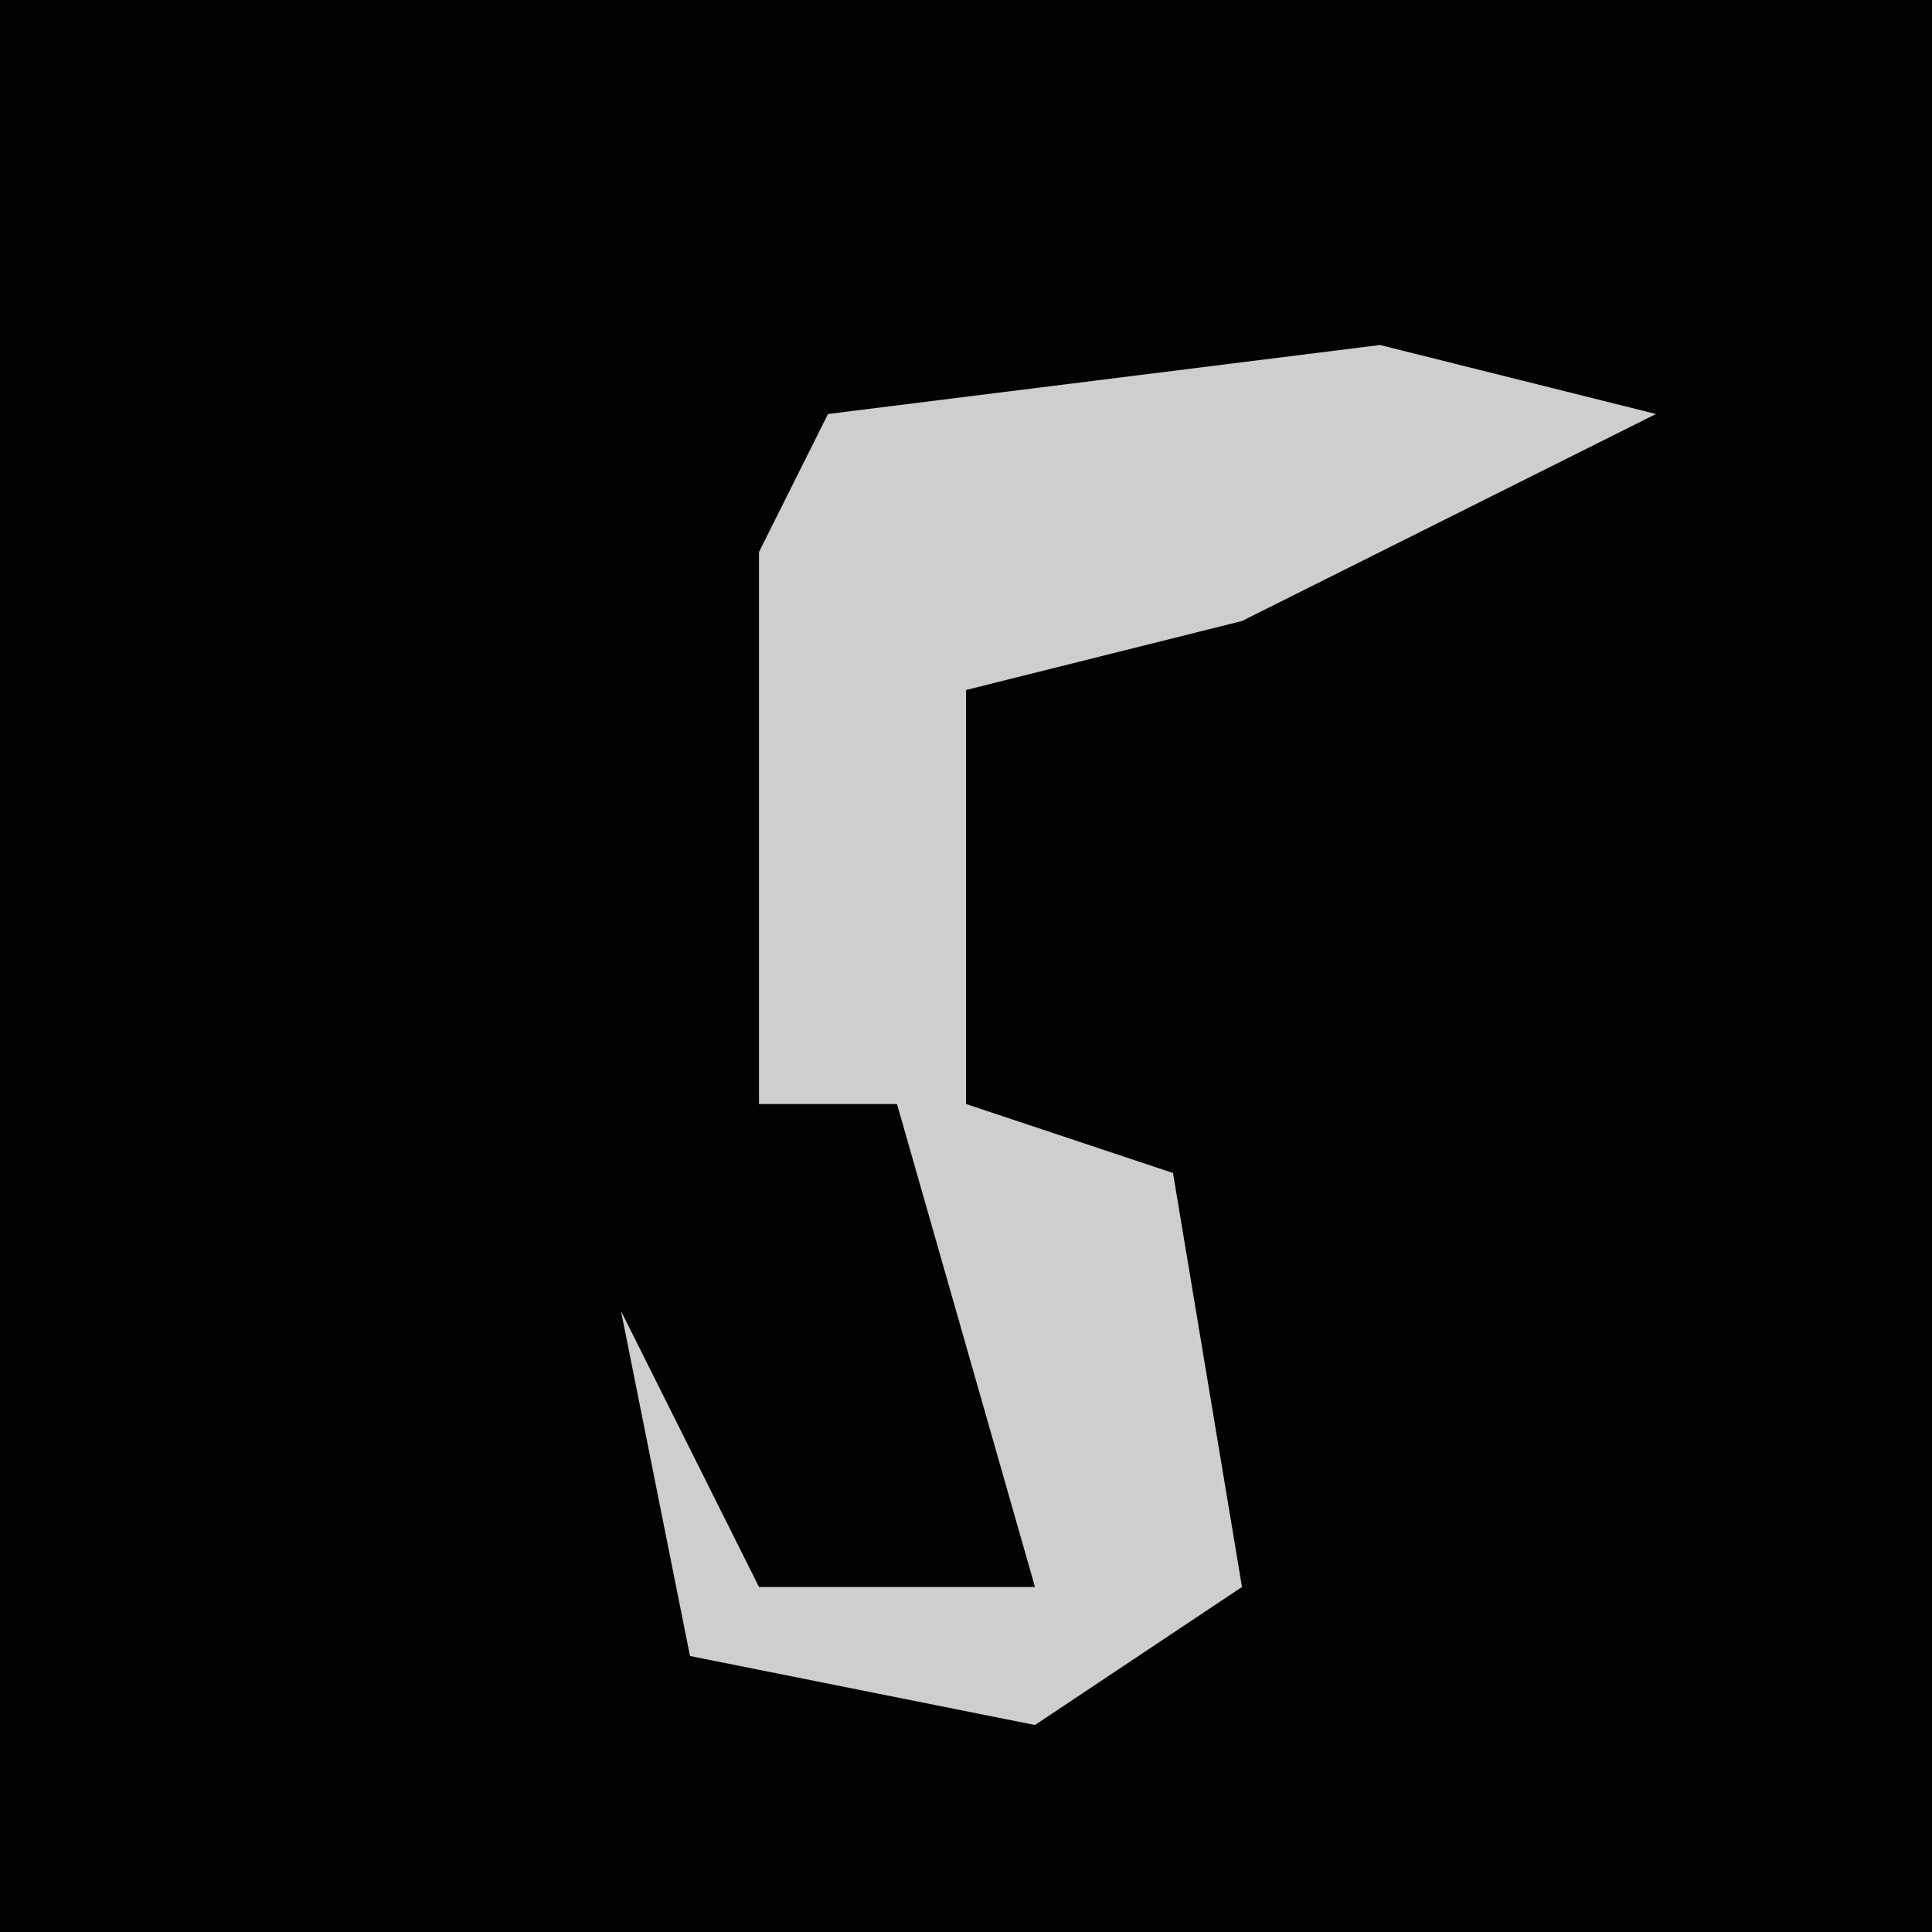 <?xml version="1.0" encoding="UTF-8"?>
<svg version="1.1" xmlns="http://www.w3.org/2000/svg" width="28" height="28">
<path d="M0,0 L28,0 L28,28 L0,28 Z " fill="#020202" transform="translate(0,0)"/>
<path d="M0,0 L4,1 L-2,4 L-6,5 L-6,11 L-3,12 L-2,18 L-5,20 L-10,19 L-11,14 L-9,18 L-5,18 L-7,11 L-9,11 L-9,3 L-8,1 Z " fill="#CECECE" transform="translate(20,5)"/>
</svg>
